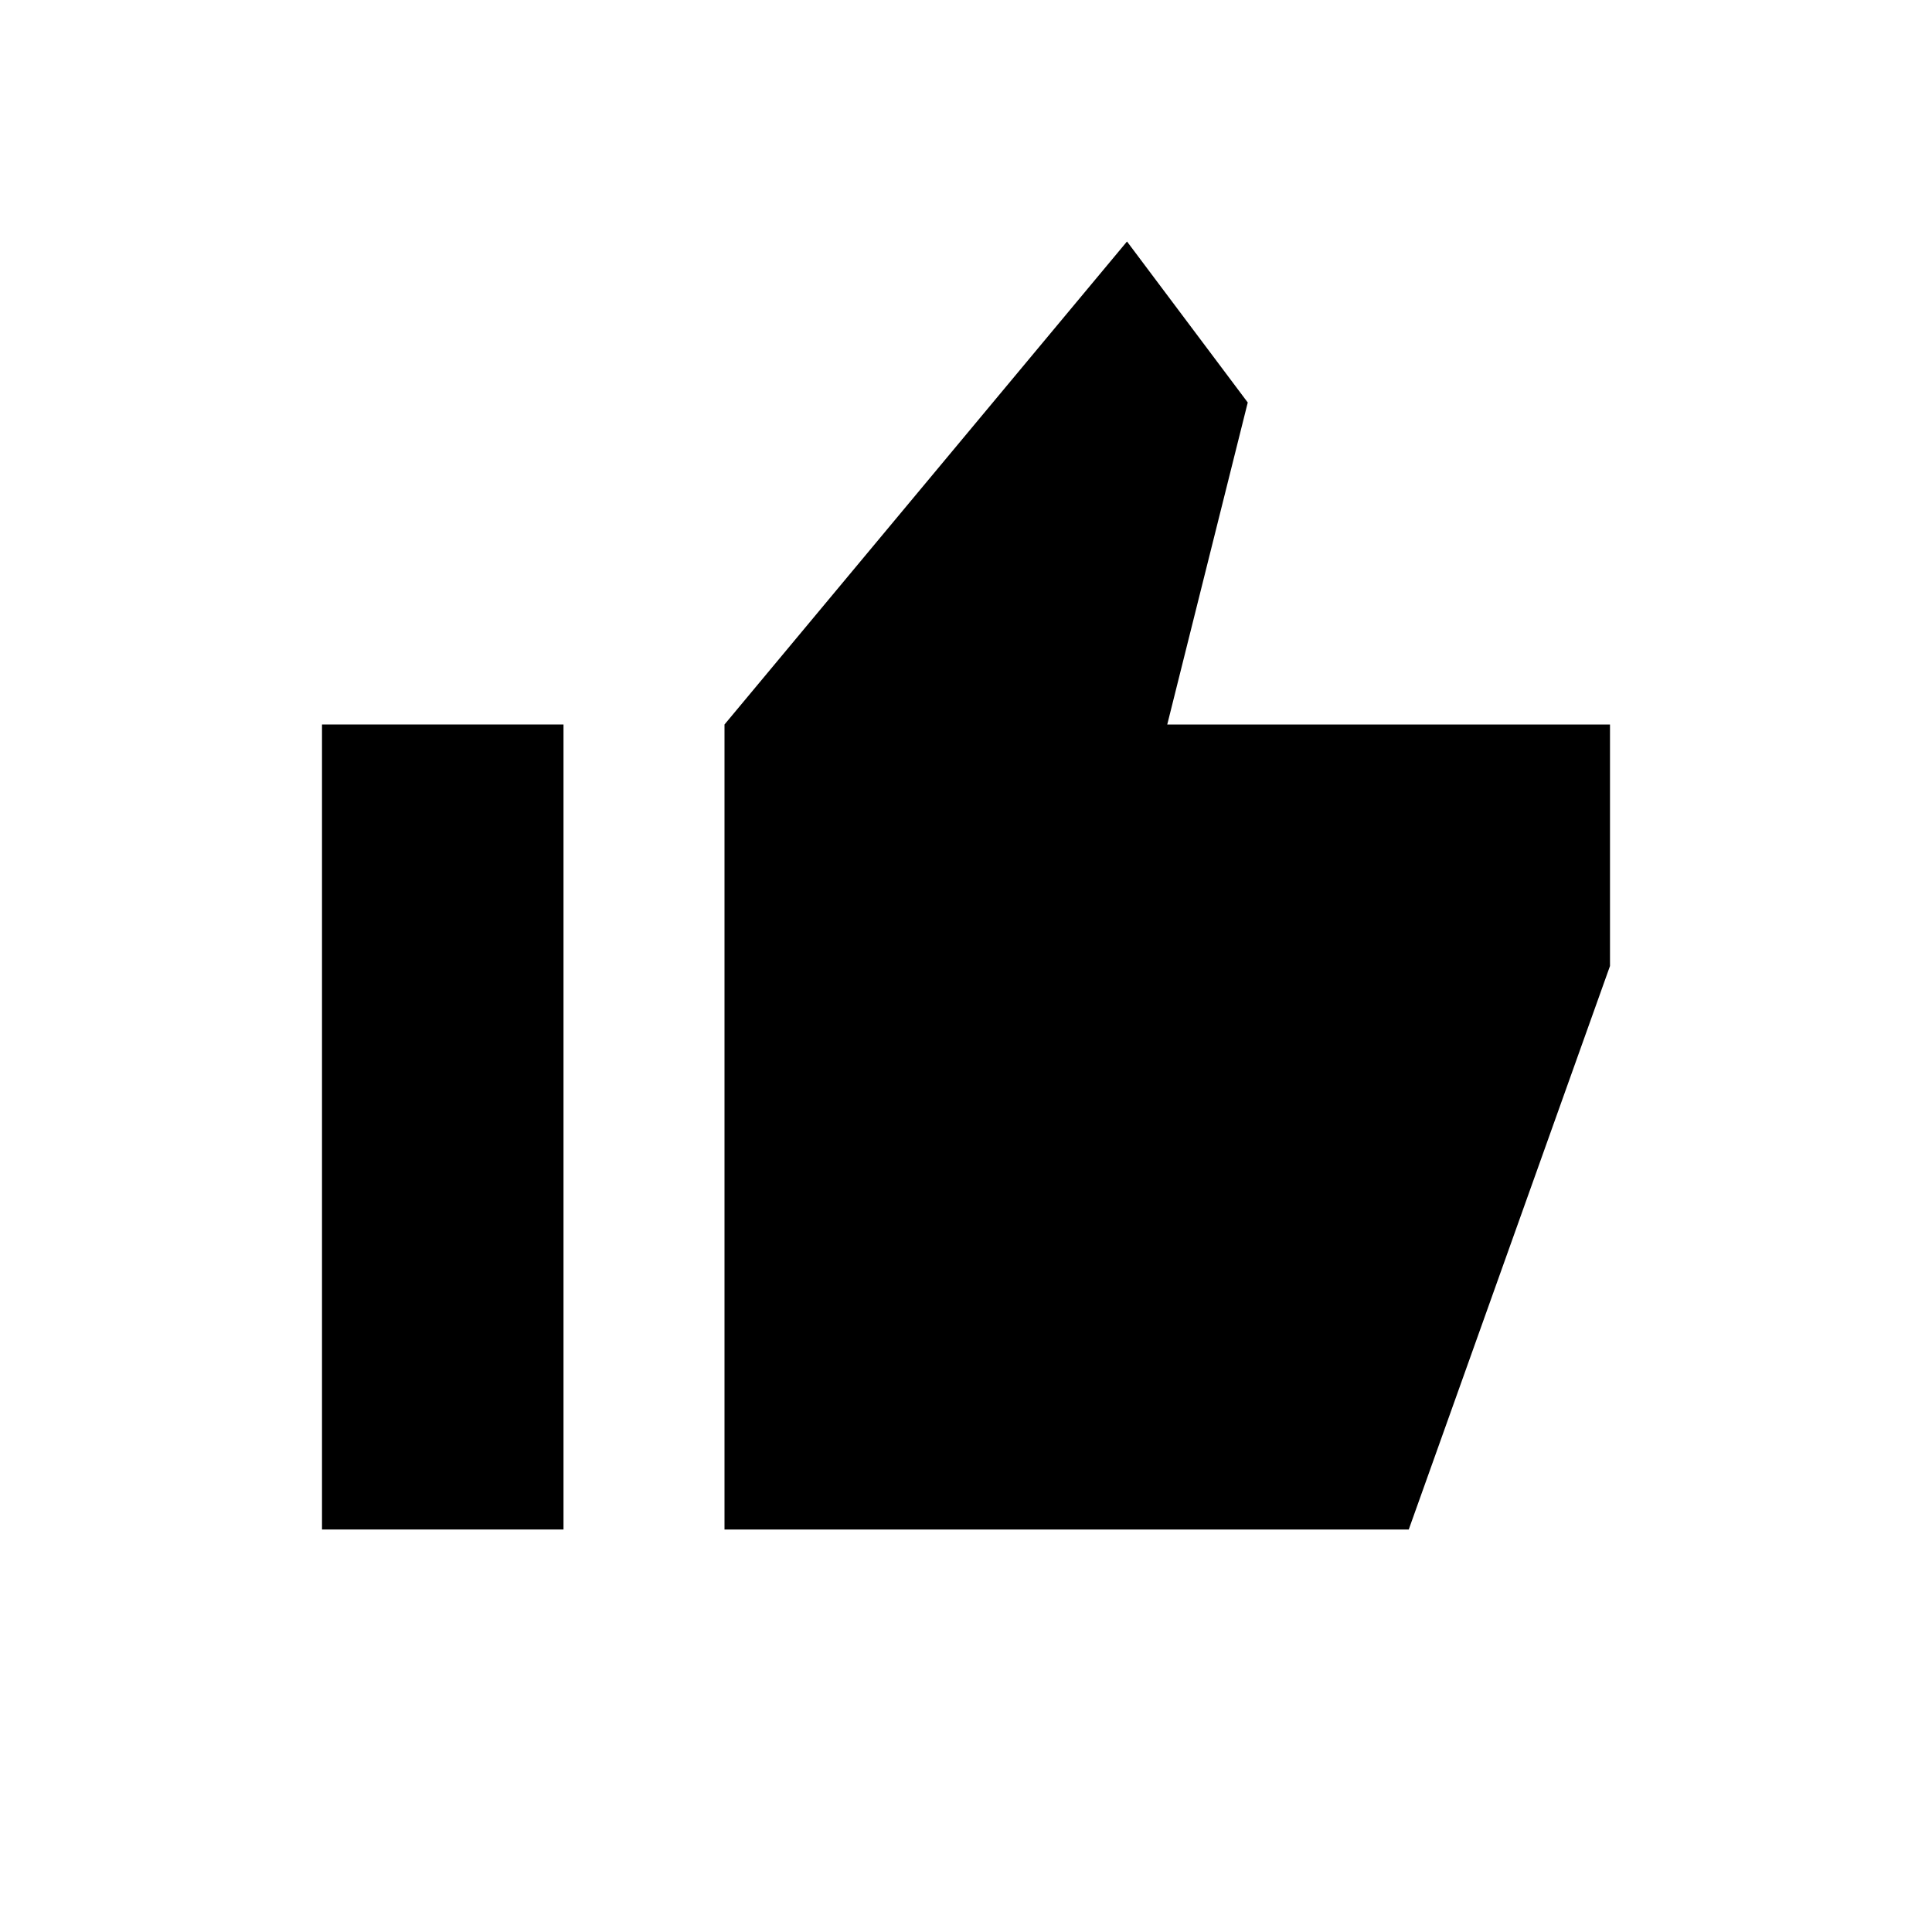 <svg width="24" height="24" viewBox="0 0 24 24" fill="none" xmlns="http://www.w3.org/2000/svg">
<path d="M9 9V19H17.5L20 12V9H14.5L15.5 5L14 3L9 9Z" fill="black"/>
<path d="M7 9H4V19H7V9Z" fill="black"/>
</svg>
